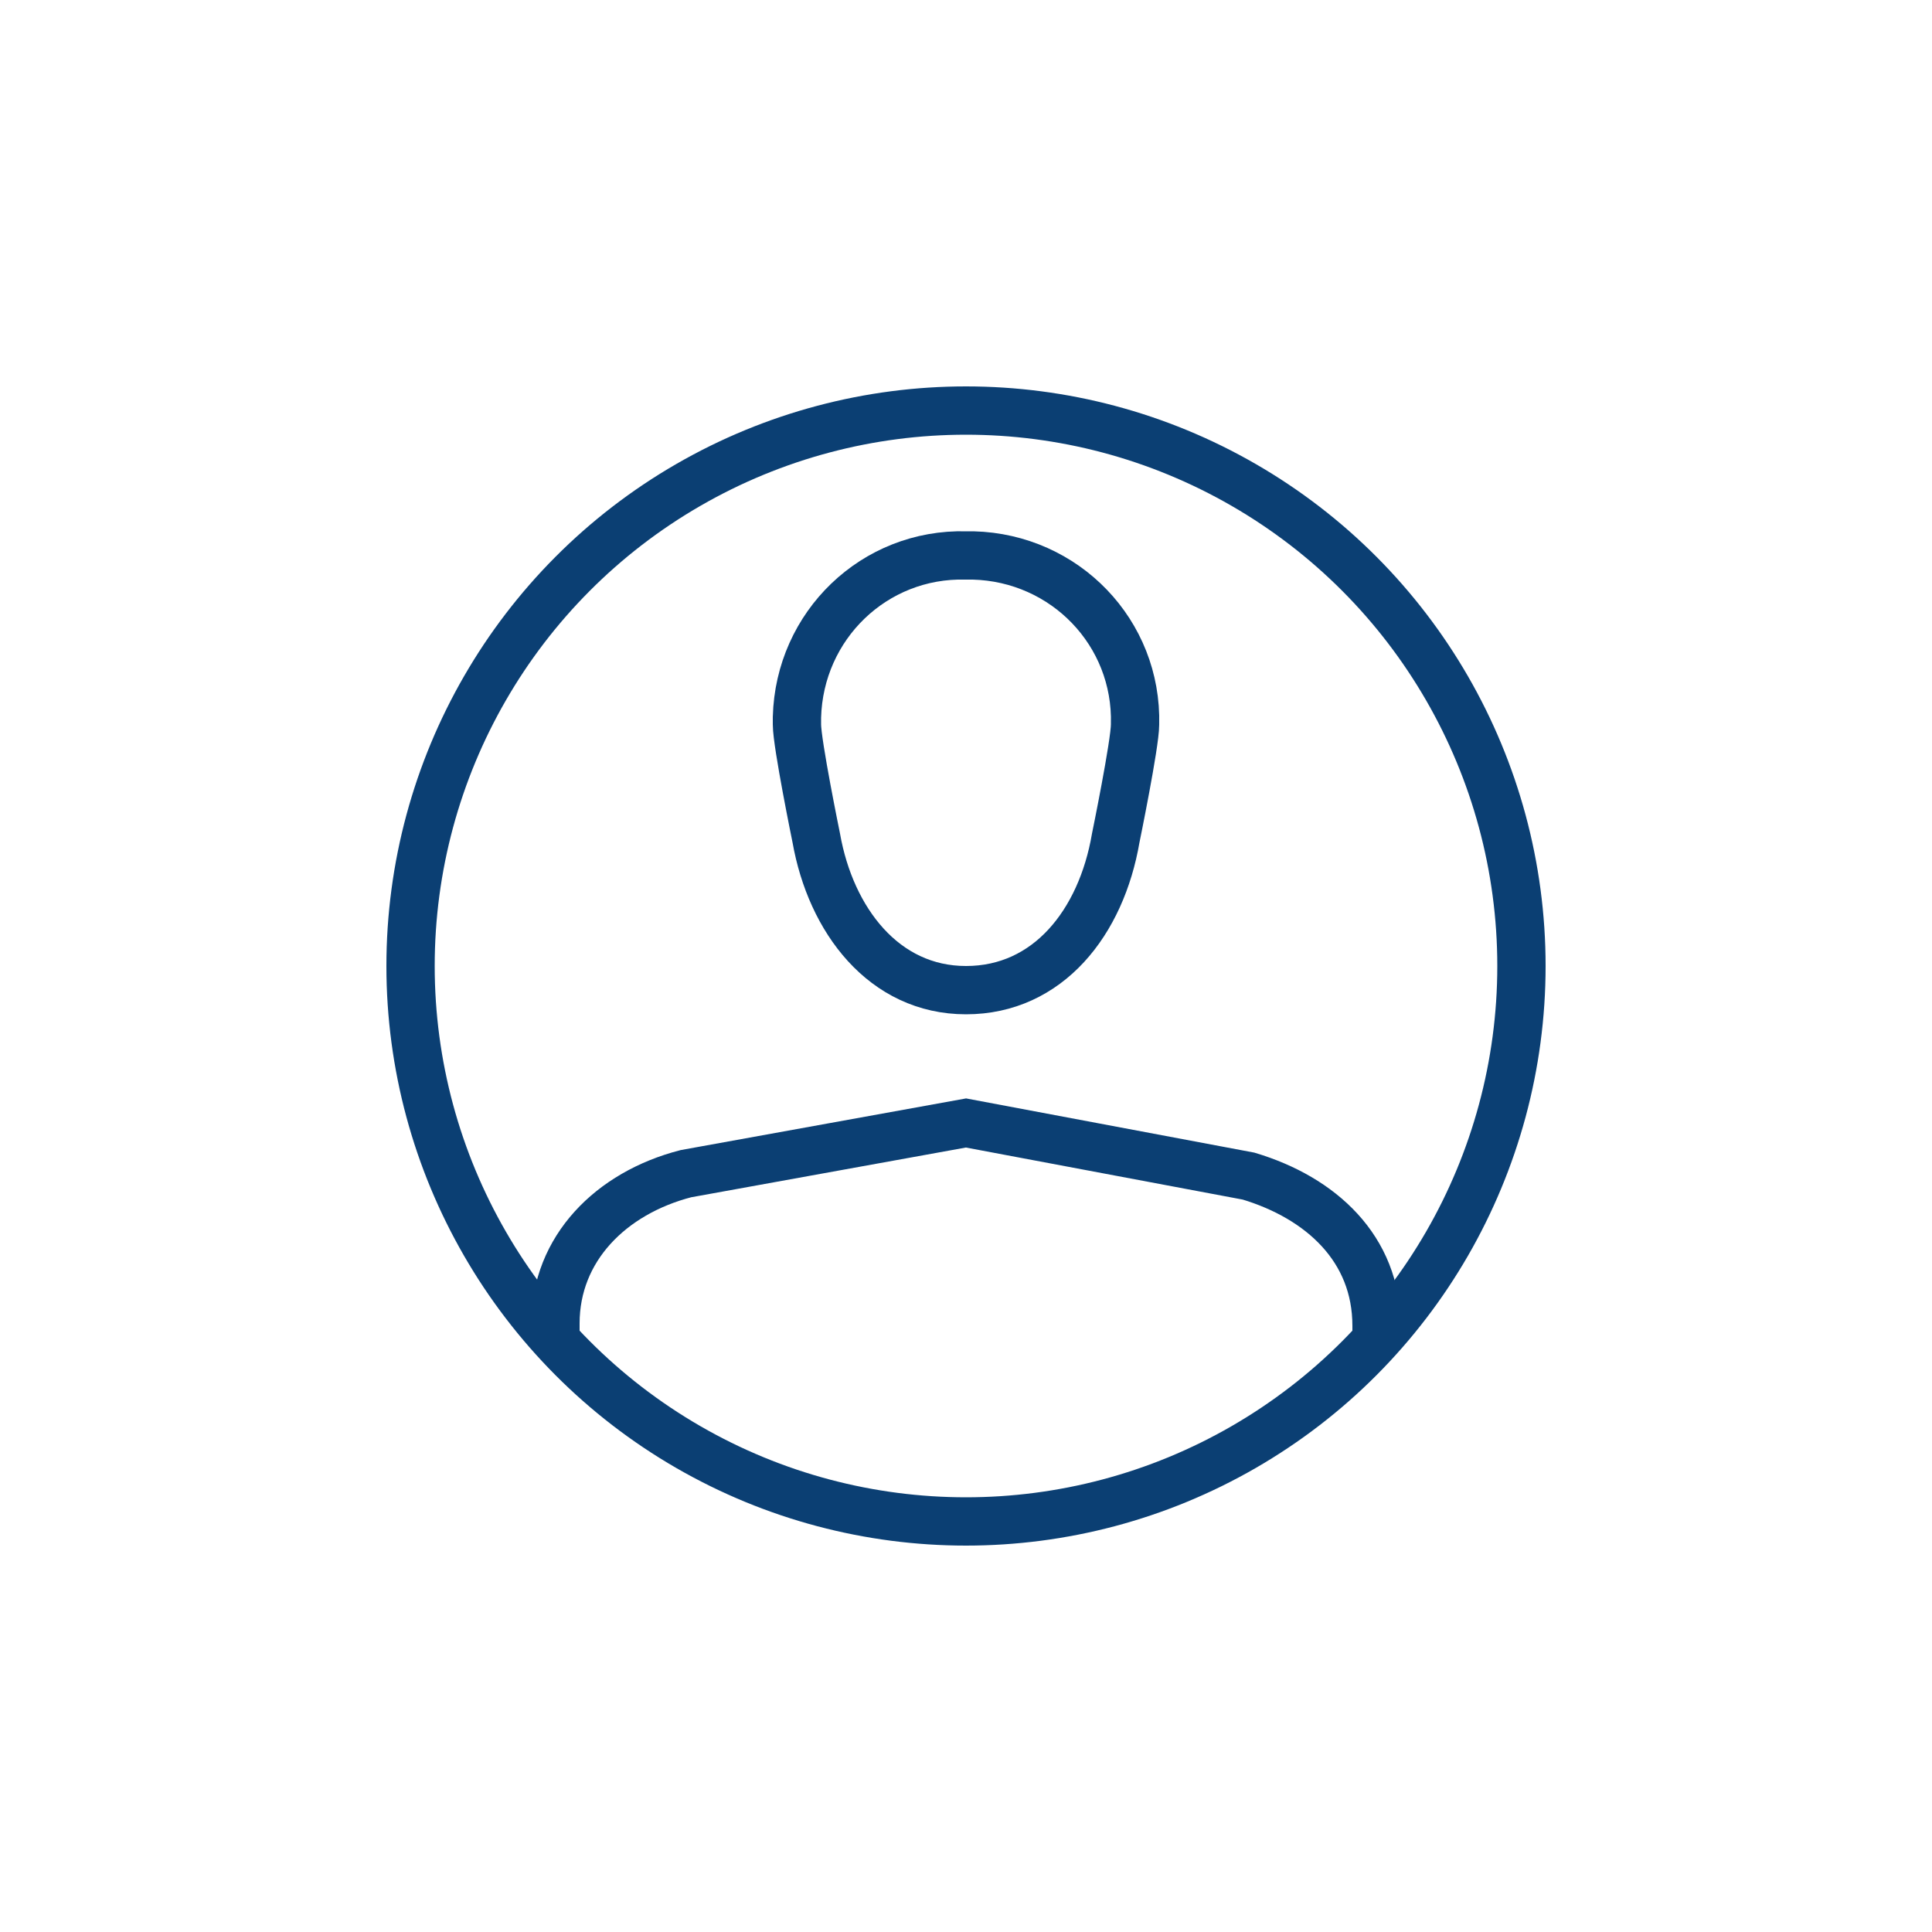 <?xml version="1.0" encoding="UTF-8"?>
<svg width="80px" height="80px" viewBox="0 0 80 80" version="1.1" xmlns="http://www.w3.org/2000/svg" xmlns:xlink="http://www.w3.org/1999/xlink">
    <!-- Generator: Sketch 43.2 (39069) - http://www.bohemiancoding.com/sketch -->
    <title>ill/dark/user</title>
    <desc>Created with Sketch.</desc>
    <defs></defs>
    <g id="Symbols" stroke="none" stroke-width="1" fill="none" fill-rule="evenodd">
        <g id="ill/dark/user">
            <g id="Group">
                <rect id="Rectangle" x="0" y="0" width="80" height="80"></rect>
            </g>
            <g id="user-alt" transform="translate(17, 17)" stroke="#0B3F73" stroke-width="2">
                <circle id="Oval" cx="23" cy="23" r="23"></circle>
                <path d="M30,13 C30.1,9.2 27.1,6.1 23.3,6 L23,6 C19.2,5.9 16.1,8.9 16,12.7 L16,13 C16,13.8 16.8,17.7 16.8,17.7 C17.4,21.1 19.6,24 23,24 C26.4,24 28.6,21.2 29.2,17.7 C29.2,17.7 30,13.8 30,13 Z" id="Shape"></path>
                <path d="M6,38.5 L6,37.8 C6,34.7 8.3,32.4 11.4,31.6 L23,29.5 L34.7,31.7 C37.7,32.6 40,34.7 40,37.9 L40,38.6" id="Shape"></path>
            </g>
        </g>
    </g>
</svg>